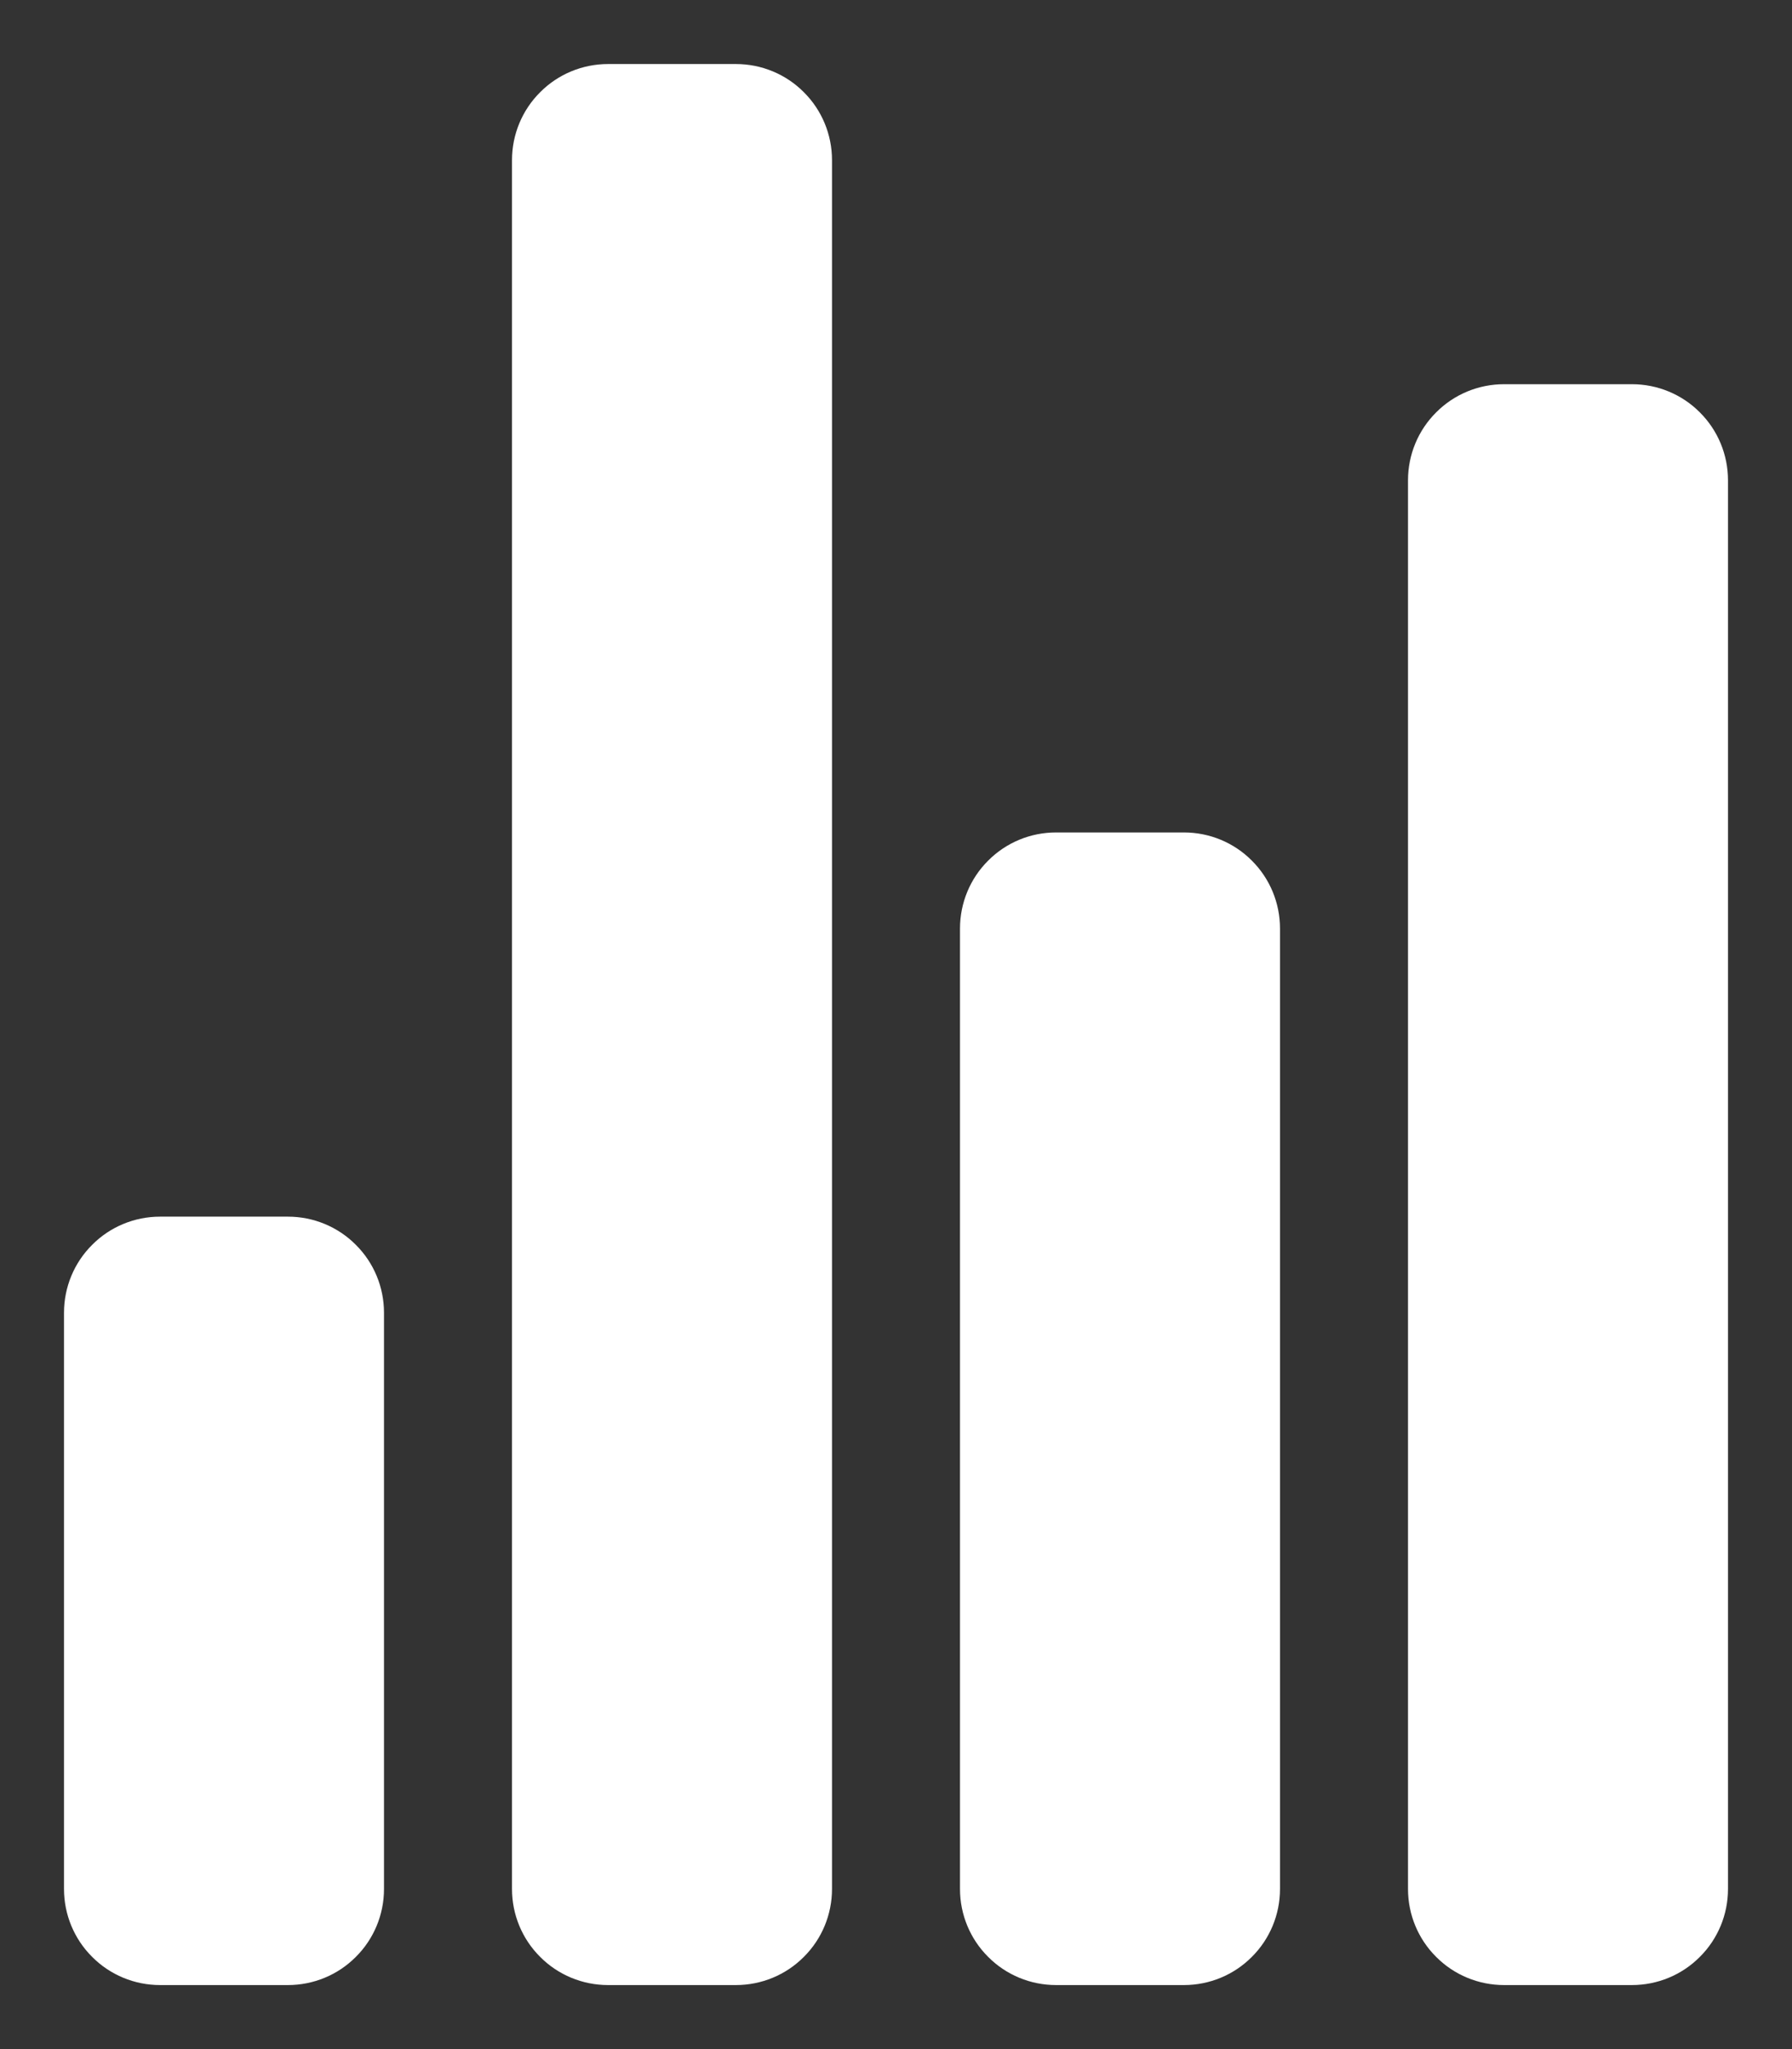 <svg width="14" height="16" viewBox="0 0 14 16" fill="none" xmlns="http://www.w3.org/2000/svg">
<rect x="0" y="0" width="14" height="16" fill="#333333" stroke="none"/>
<path fill-rule="evenodd" clip-rule="evenodd" d="M4.75 15.5H5.75C5.949 15.5 6.14 15.421 6.28 15.28C6.421 15.14 6.5 14.949 6.5 14.75V1.25C6.5 1.051 6.421 0.86 6.28 0.72C6.14 0.579 5.949 0.5 5.75 0.5H4.75C4.551 0.5 4.36 0.579 4.22 0.72C4.079 0.86 4 1.051 4 1.25V14.75C4 14.949 4.079 15.14 4.22 15.28C4.36 15.421 4.551 15.5 4.75 15.5ZM12.75 15.5H11.75C11.551 15.5 11.36 15.421 11.22 15.28C11.079 15.14 11 14.949 11 14.75V3.75C11 3.551 11.079 3.36 11.22 3.22C11.36 3.079 11.551 3 11.75 3H12.75C12.949 3 13.14 3.079 13.28 3.22C13.421 3.36 13.5 3.551 13.5 3.75V14.75C13.5 14.949 13.421 15.14 13.28 15.28C13.14 15.421 12.949 15.5 12.75 15.5ZM8.25 15.5H9.25C9.449 15.5 9.64 15.421 9.78 15.28C9.921 15.14 10 14.949 10 14.75V7.25C10 7.051 9.921 6.86 9.78 6.72C9.64 6.579 9.449 6.5 9.25 6.5H8.25C8.051 6.5 7.86 6.579 7.72 6.72C7.579 6.86 7.5 7.051 7.5 7.25V14.75C7.5 14.949 7.579 15.14 7.72 15.28C7.86 15.421 8.051 15.5 8.25 15.5ZM1.25 15.5H2.25C2.449 15.5 2.64 15.421 2.78 15.28C2.921 15.14 3 14.949 3 14.75V10.25C3 10.051 2.921 9.86 2.78 9.72C2.64 9.579 2.449 9.5 2.25 9.5H1.25C1.051 9.5 0.86 9.579 0.72 9.72C0.579 9.86 0.5 10.051 0.5 10.25V14.75C0.5 14.949 0.579 15.14 0.72 15.28C0.86 15.421 1.051 15.5 1.25 15.5Z" fill="white"/>
</svg>
